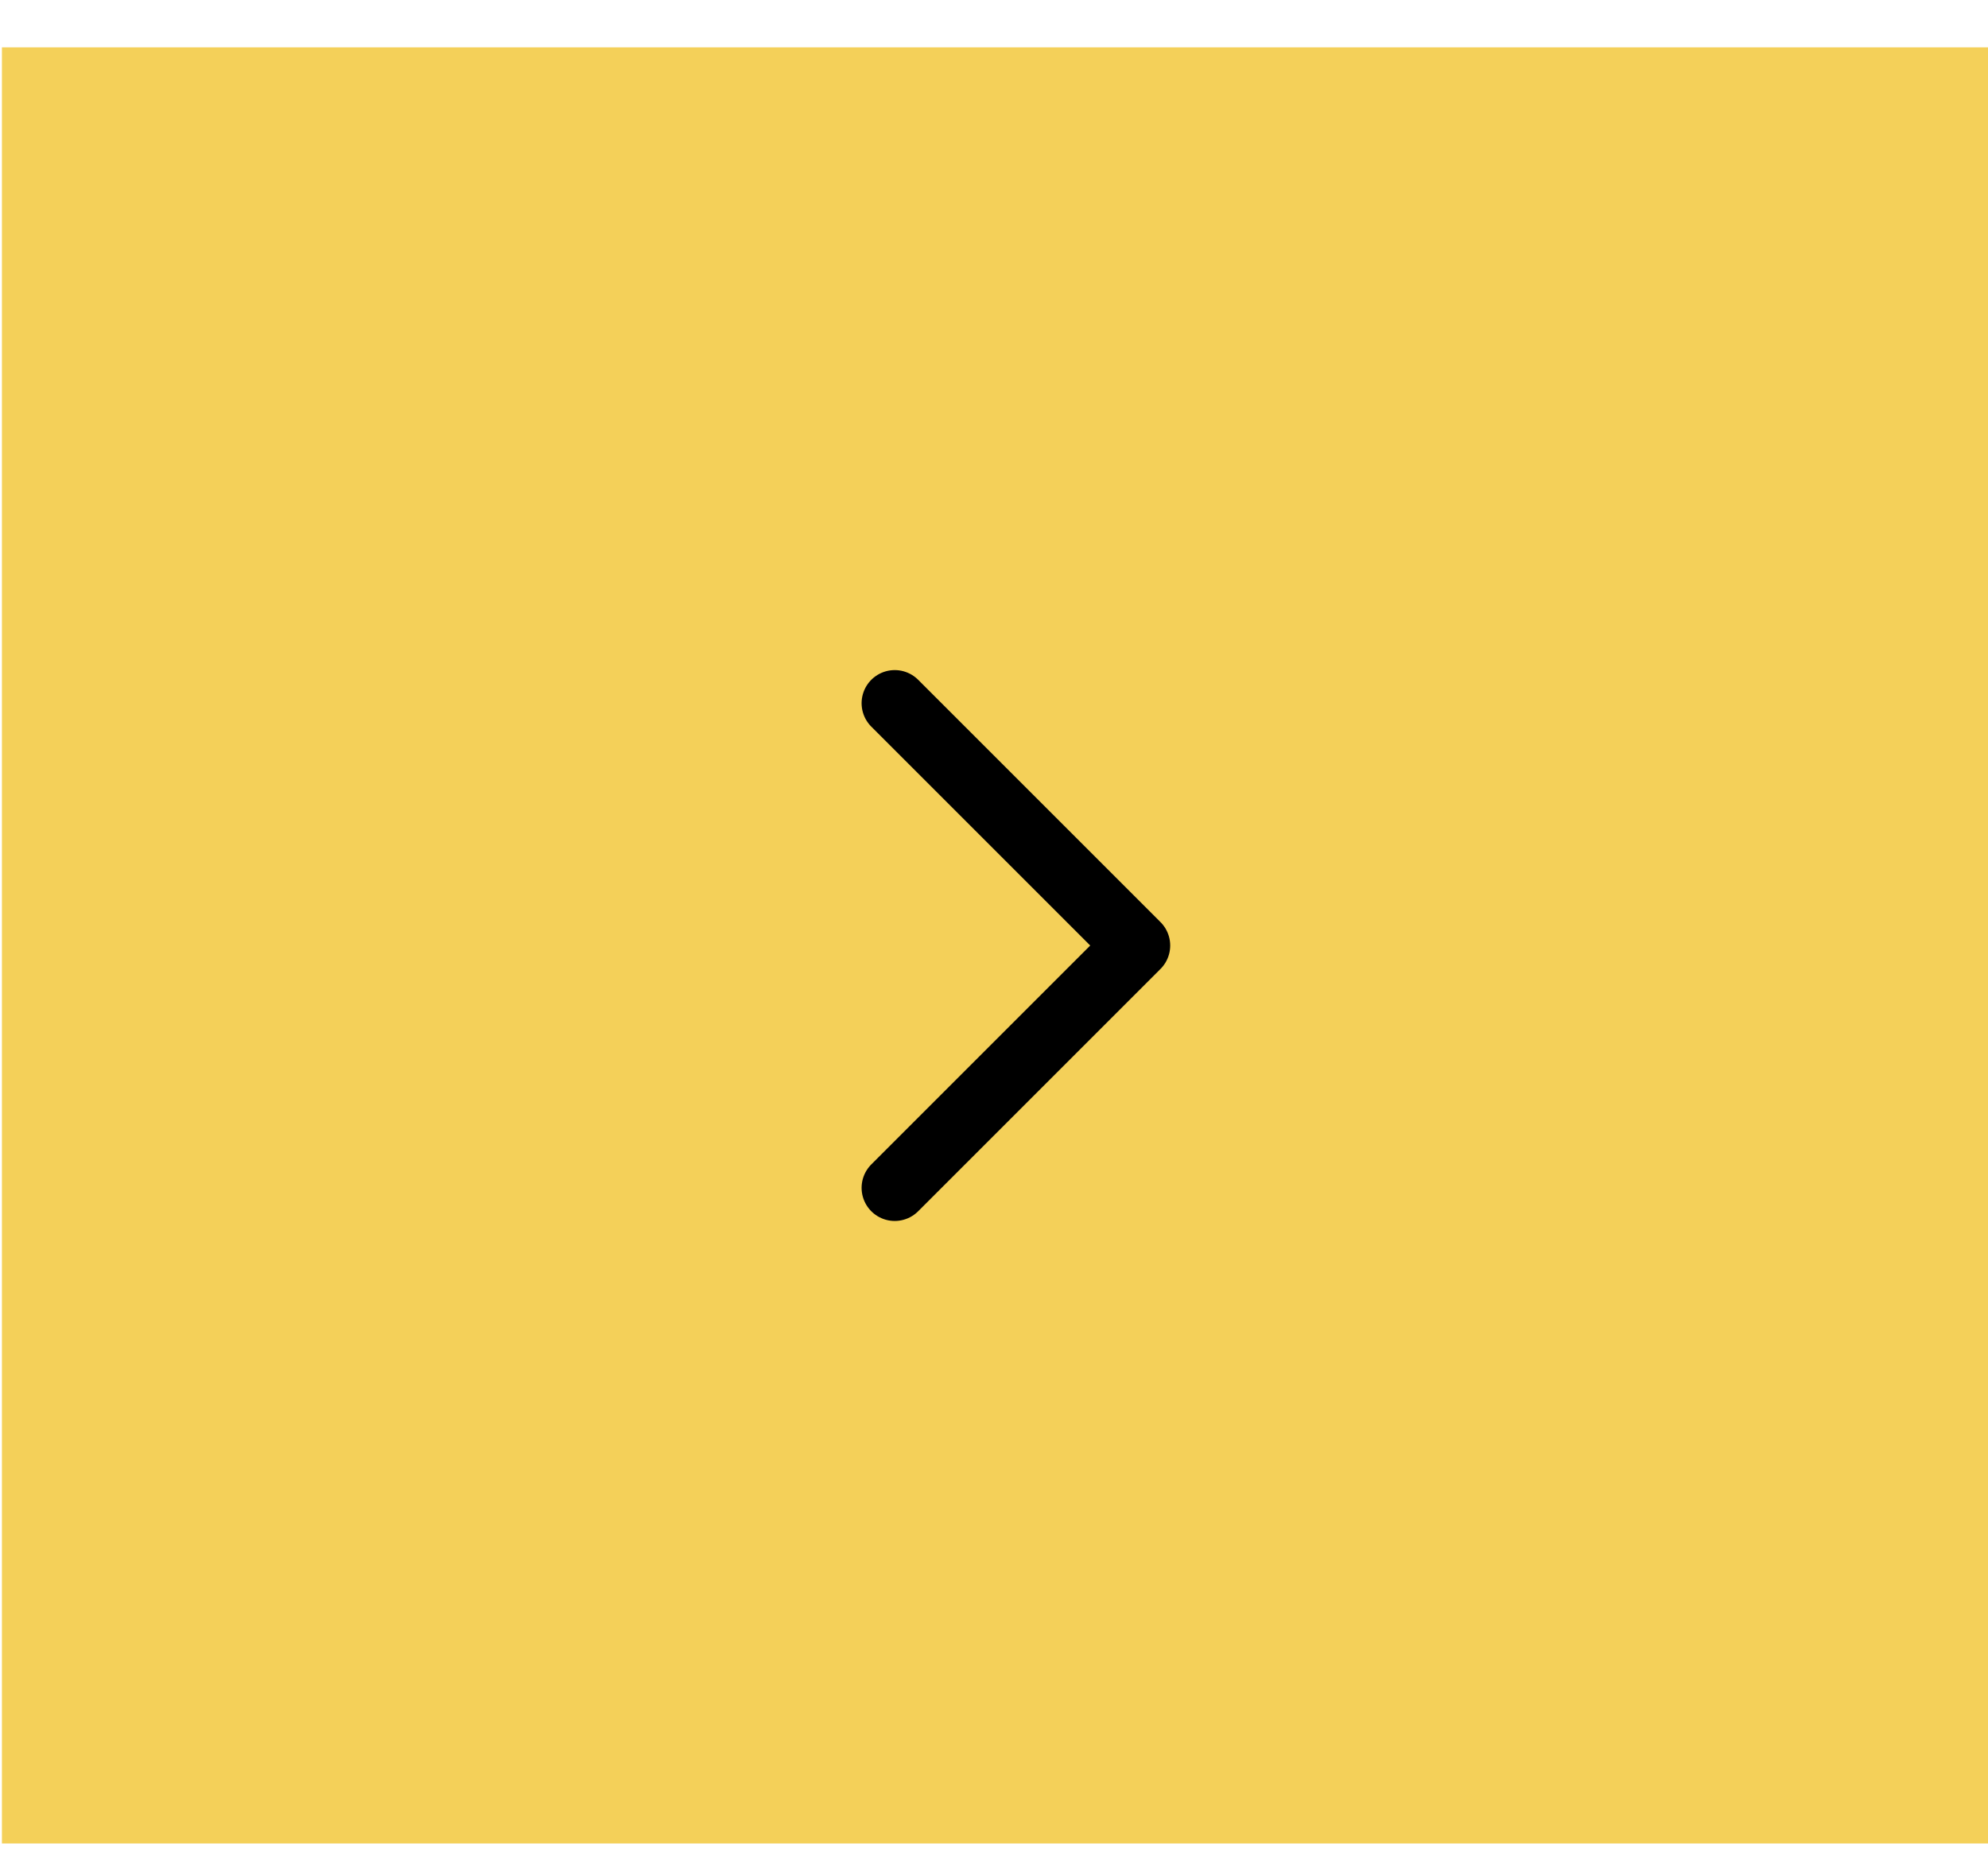 <svg width="30" height="28" viewBox="0 0 30 28" fill="none" xmlns="http://www.w3.org/2000/svg">
<rect x="0.029" y="0.715" width="29.971" height="27.107" fill="#F4D059"/>
<path d="M13.502 17.927L17.159 14.27L13.502 10.613" stroke="black" stroke-linecap="round" stroke-linejoin="round"/>
</svg>
